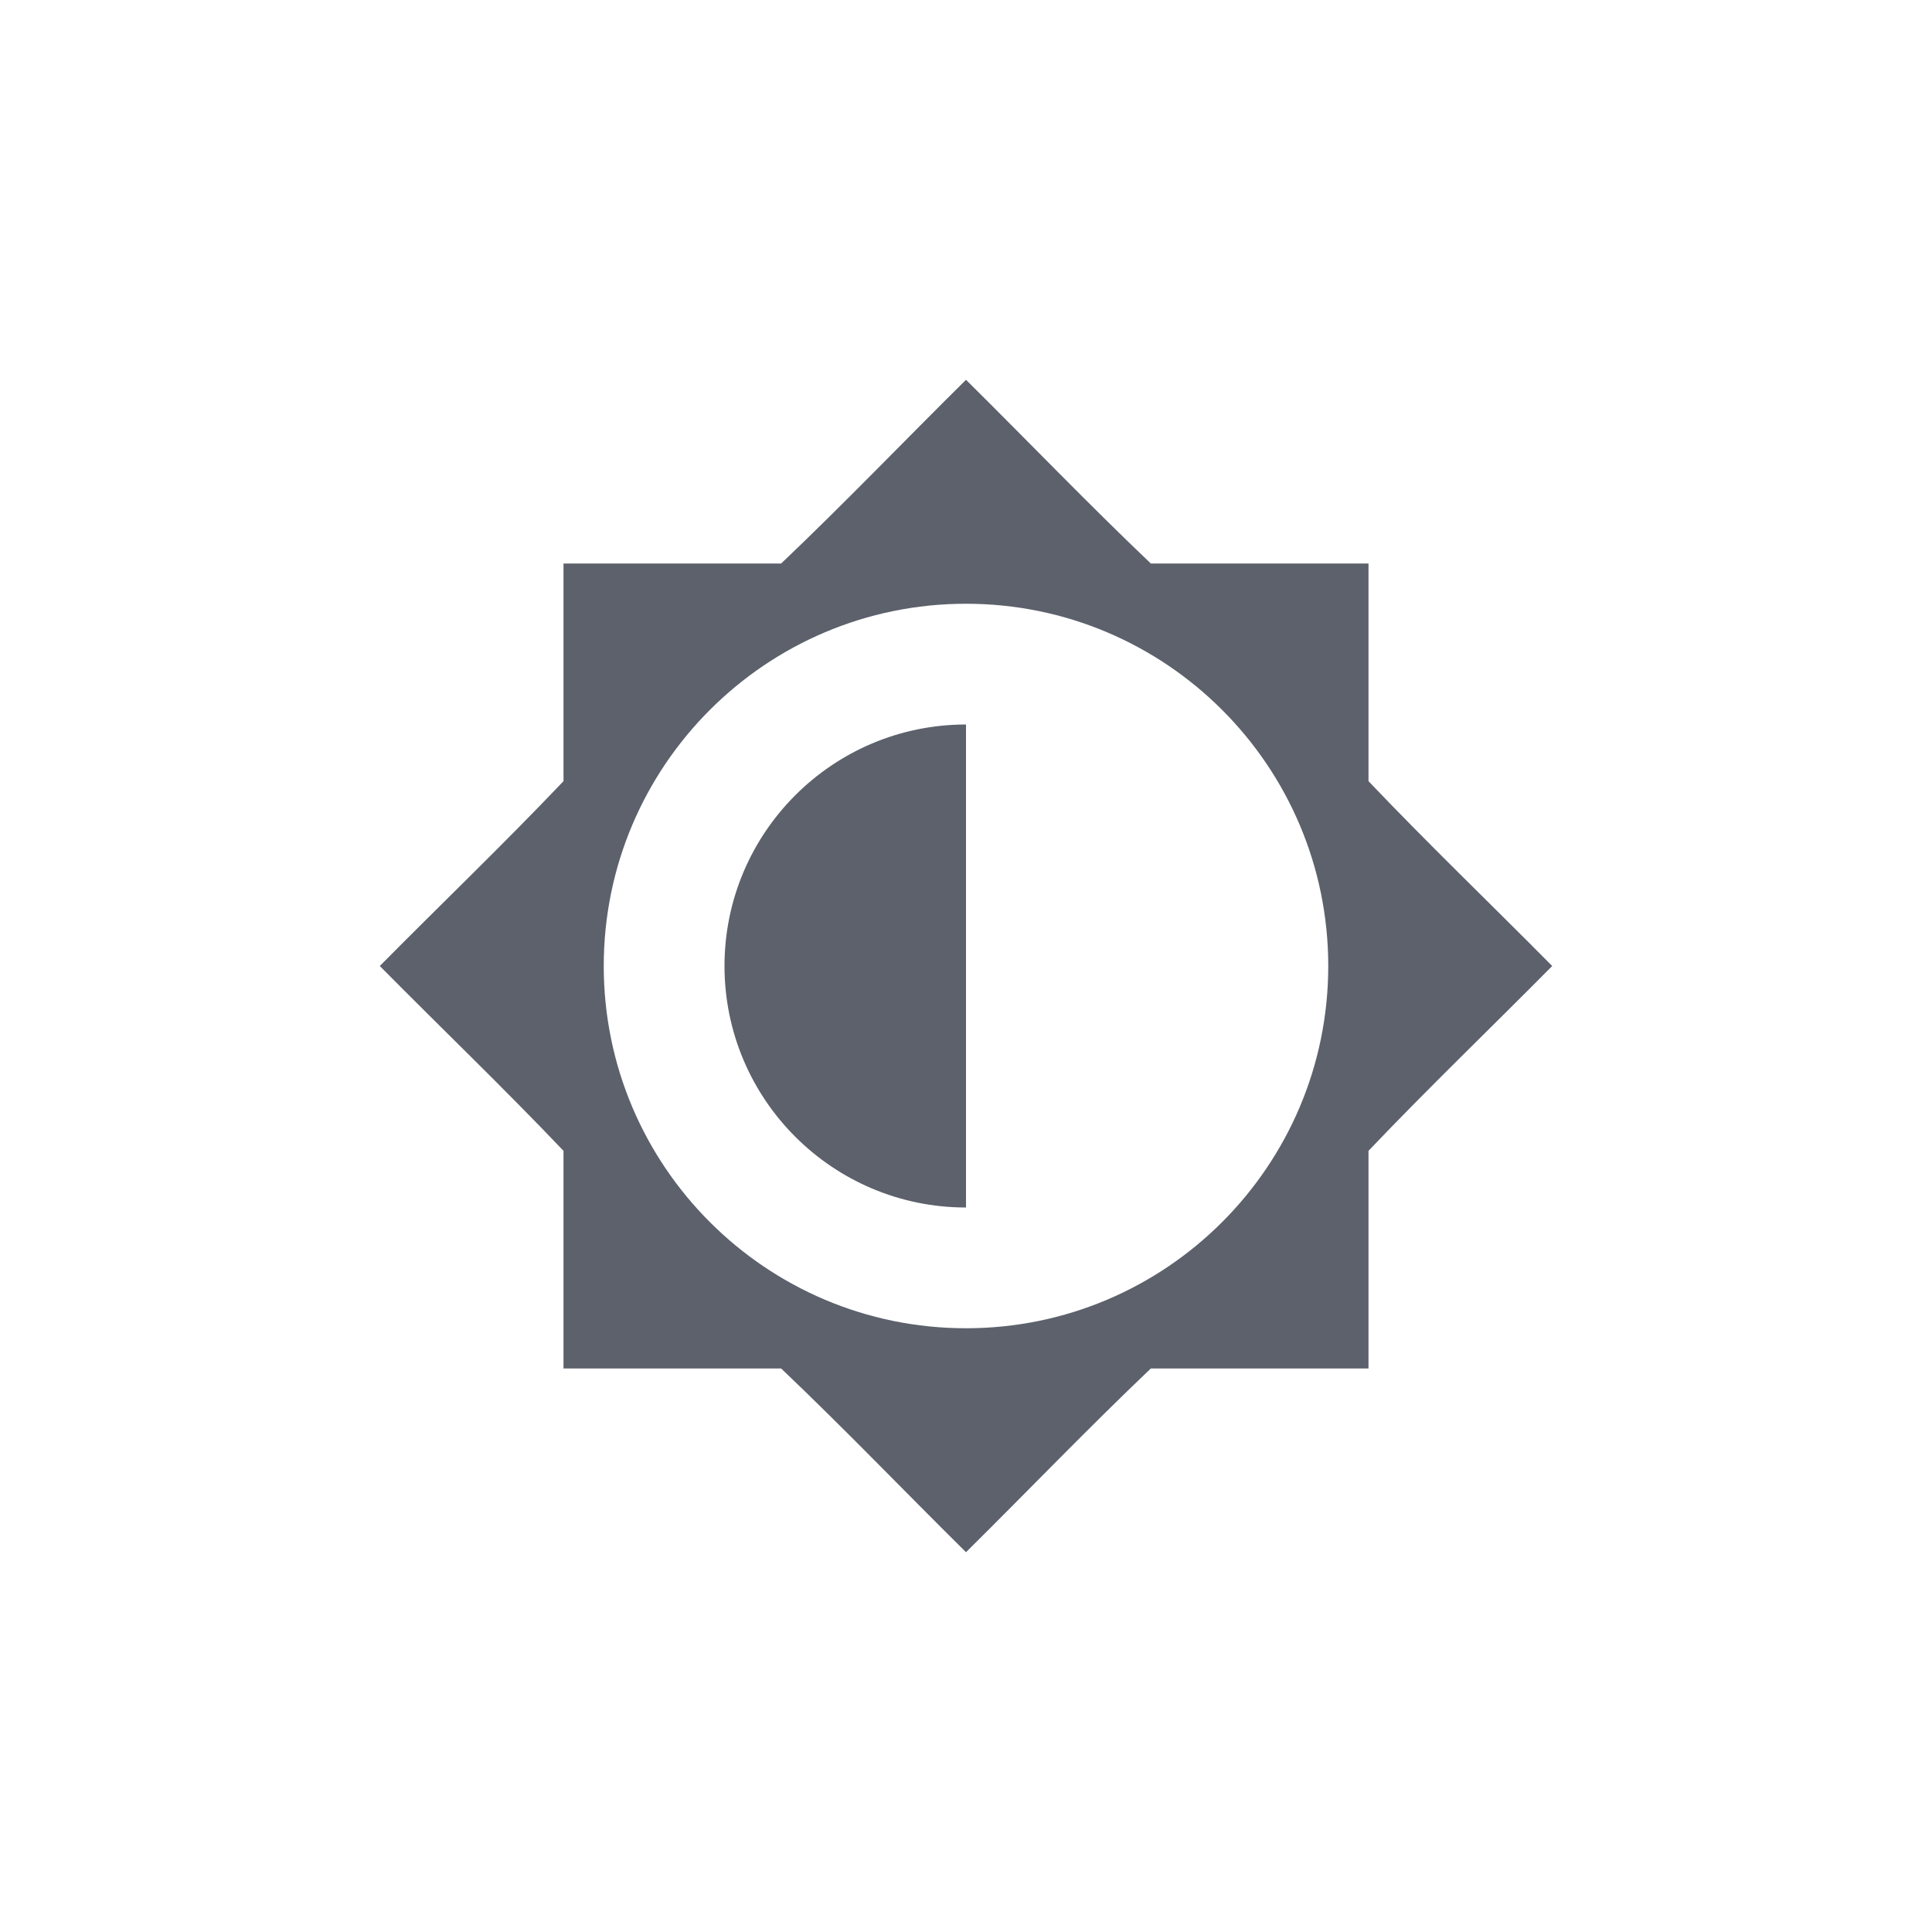 <svg xmlns="http://www.w3.org/2000/svg" width="12pt" height="12pt" version="1.1" viewBox="0 0 12 12">
 <g>
  <path style="fill:rgb(36.078%,38.039%,42.353%)" d="M 6 2.359 Z M 6 2.359 C 5.617 2.738 5.242 3.129 4.852 3.5 L 3.5 3.5 L 3.5 4.852 C 3.129 5.242 2.738 5.617 2.359 6 C 2.738 6.383 3.129 6.758 3.5 7.148 L 3.5 8.5 L 4.852 8.5 C 5.242 8.871 5.617 9.262 6 9.641 C 6.383 9.262 6.758 8.871 7.148 8.5 L 8.5 8.5 L 8.5 7.148 C 8.871 6.758 9.262 6.383 9.641 6 C 9.262 5.617 8.871 5.242 8.5 4.852 L 8.5 3.5 L 7.148 3.5 C 6.758 3.129 6.383 2.738 6 2.359 Z M 6 3.75 C 7.242 3.75 8.25 4.758 8.25 6 C 8.25 7.242 7.242 8.25 6 8.25 C 4.758 8.25 3.75 7.242 3.75 6 C 3.75 4.758 4.758 3.75 6 3.75 Z M 6 4.5 C 5.172 4.5 4.5 5.172 4.5 6 C 4.5 6.828 5.172 7.5 6 7.5 Z M 6 4.5"/>
 </g>
</svg>

